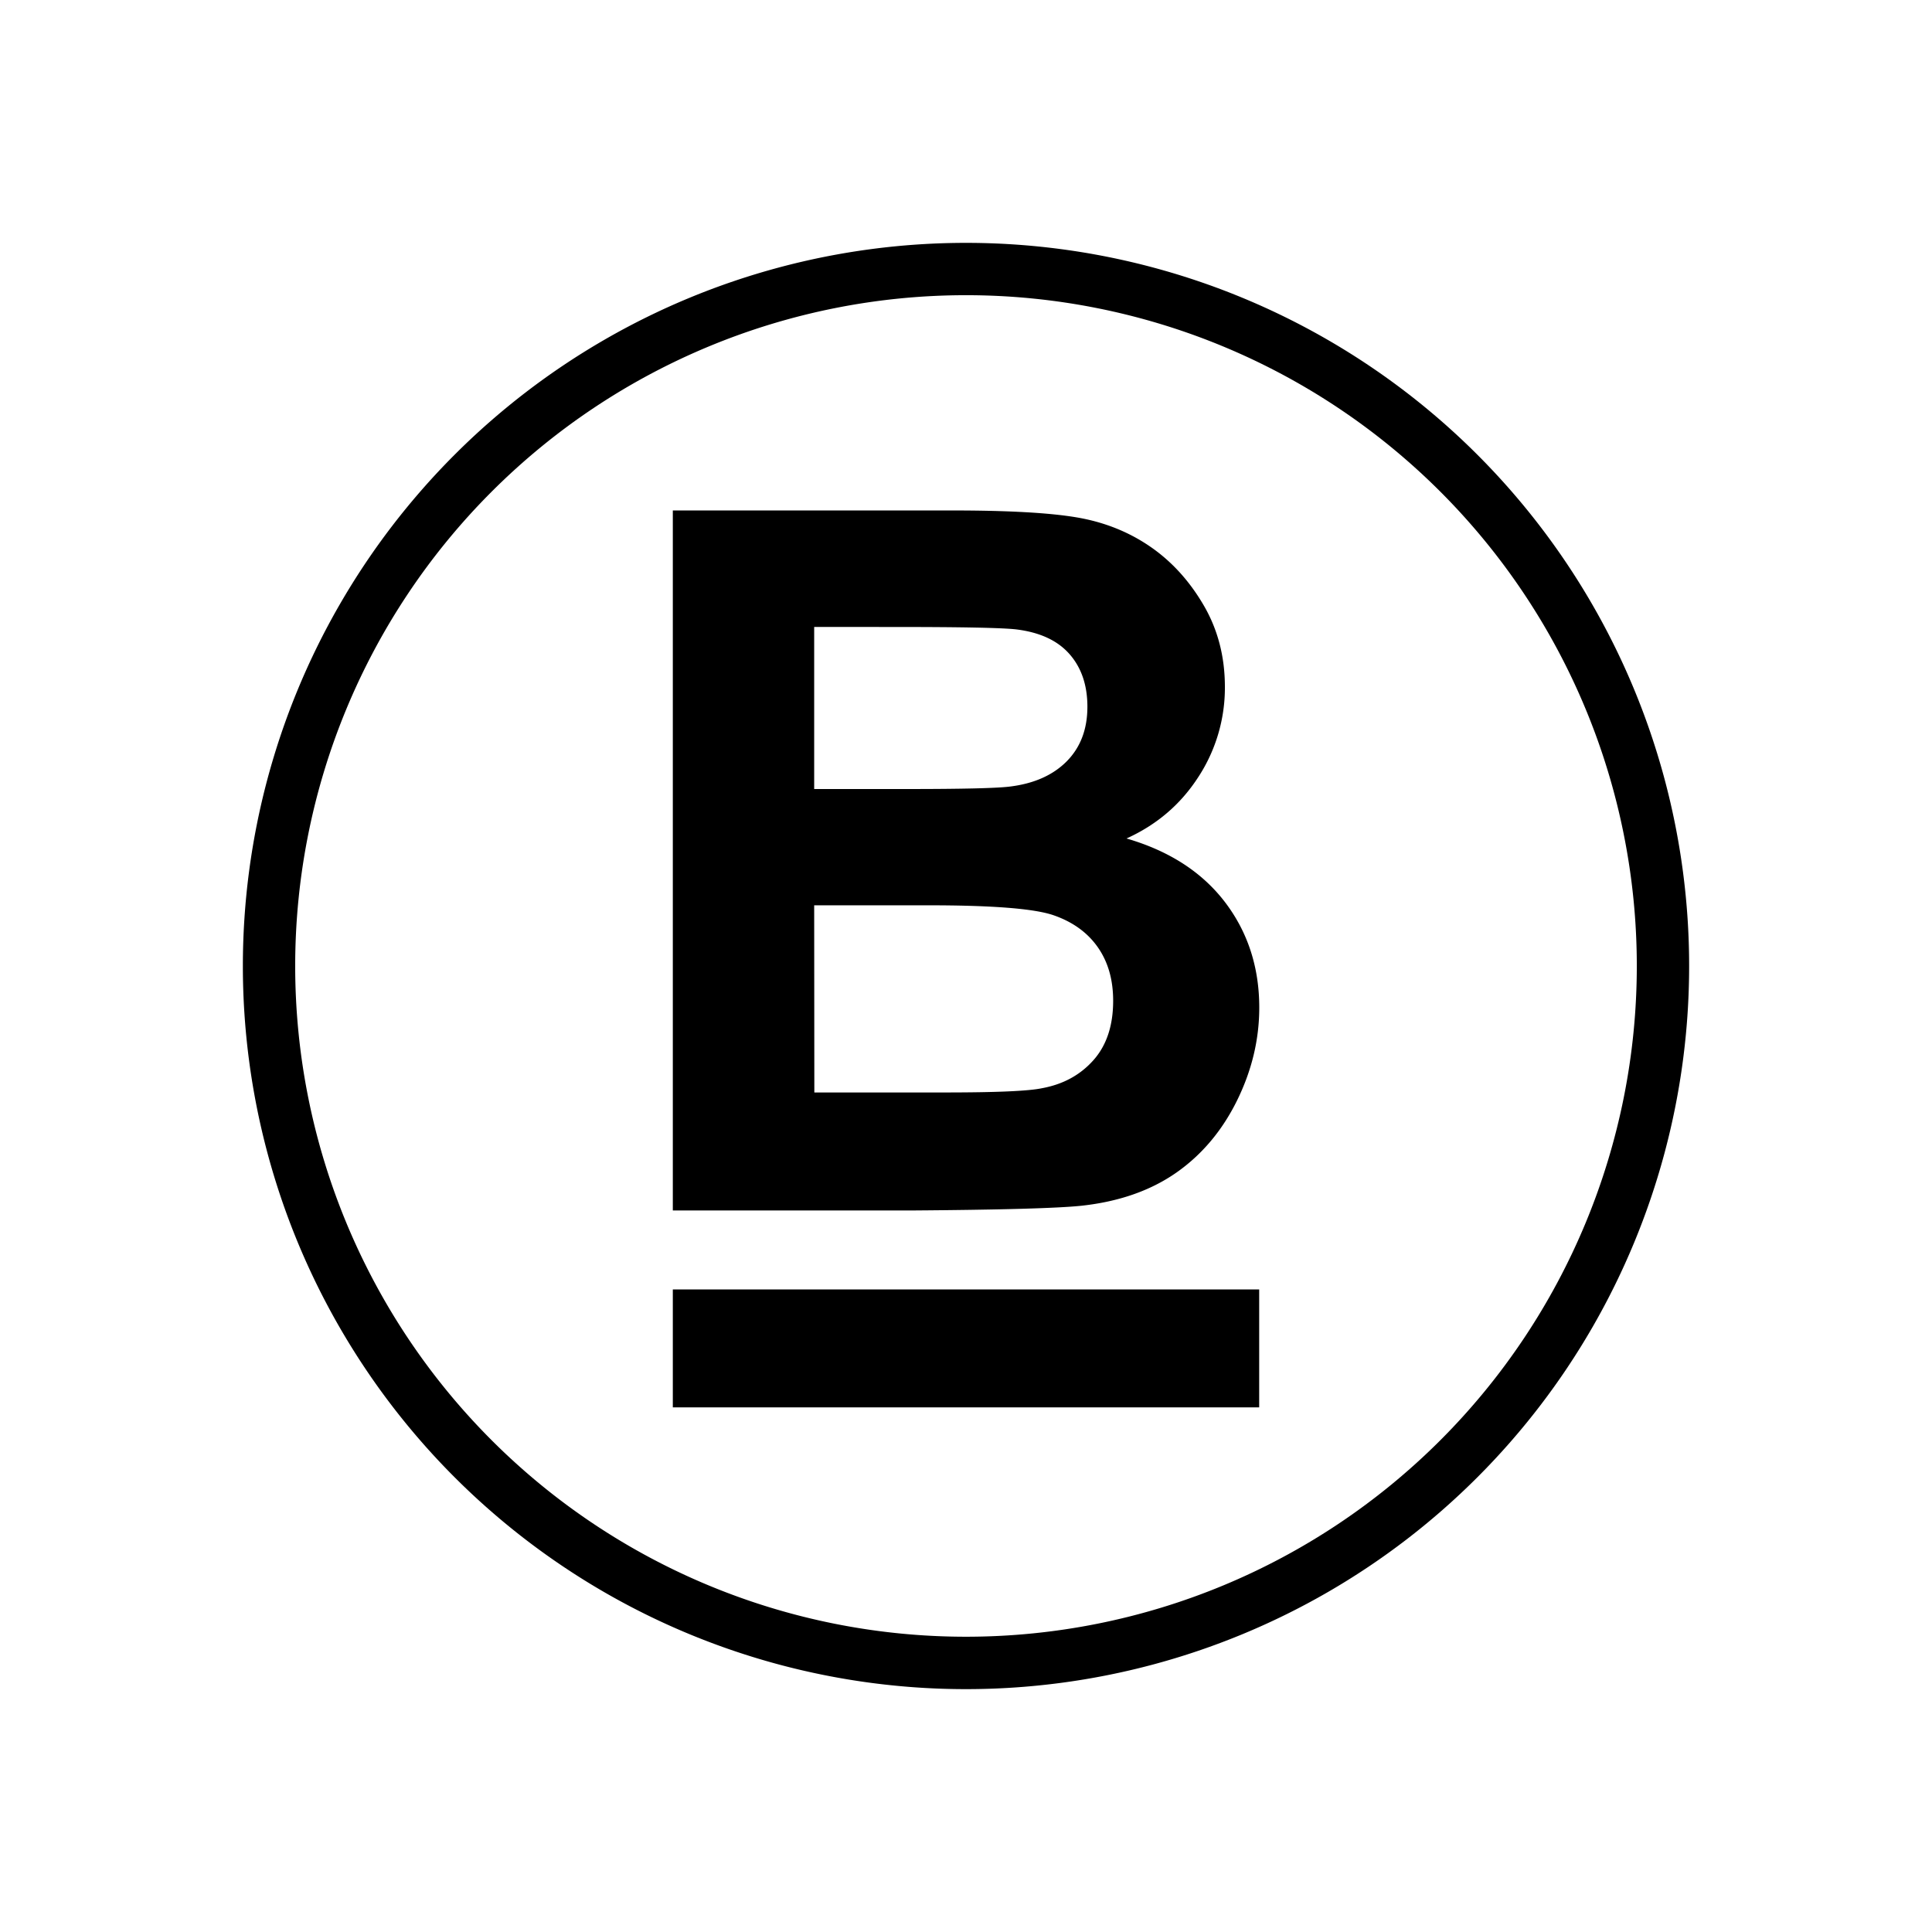 <svg width="24" height="24" viewBox="0 0 24 24">
  <path
     d="M 12,3.017 A 8.983,8.983 0 0 0 3.017,12 8.983,8.983 0 0 0 12,20.983 8.983,8.983 0 0 0 20.983,12 8.983,8.983 0 0 0 12,3.017 Z m 0,0.65 A 8.333,8.333 0 0 1 20.333,12 8.333,8.333 0 0 1 12,20.332 8.333,8.333 0 0 1 3.667,12 8.333,8.333 0 0 1 12,3.667 Z m -3.642,2.674 v 8.696 h 2.96 c 1.119,-0.008 1.825,-0.028 2.118,-0.059 0.467,-0.051 0.859,-0.189 1.178,-0.412 0.318,-0.223 0.569,-0.522 0.753,-0.895 0.184,-0.374 0.276,-0.758 0.276,-1.154 7.2e-5,-0.502 -0.143,-0.94 -0.427,-1.312 -0.285,-0.372 -0.692,-0.635 -1.222,-0.789 0.376,-0.17 0.674,-0.425 0.893,-0.765 a 2.026,2.026 0 0 0 0.329,-1.121 c -3.65e-4,-0.376 -0.089,-0.715 -0.267,-1.017 -0.178,-0.303 -0.4,-0.545 -0.667,-0.727 -0.267,-0.182 -0.57,-0.302 -0.908,-0.359 -0.338,-0.057 -0.851,-0.086 -1.539,-0.086 z m 1.756,1.447 1.009,6.09e-4 c 0.827,0 1.327,0.01 1.501,0.03 0.292,0.036 0.512,0.137 0.661,0.306 0.148,0.168 0.223,0.386 0.223,0.655 -7.2e-5,0.281 -0.087,0.507 -0.259,0.68 -0.172,0.172 -0.408,0.276 -0.709,0.312 -0.166,0.02 -0.591,0.03 -1.275,0.03 h -1.151 z m 0,3.458 h 1.418 c 0.799,0 1.318,0.041 1.557,0.124 0.239,0.083 0.422,0.216 0.549,0.398 0.127,0.182 0.19,0.403 0.19,0.664 0,0.309 -0.082,0.555 -0.246,0.739 -0.164,0.184 -0.376,0.299 -0.637,0.347 -0.17,0.036 -0.572,0.053 -1.204,0.053 h -1.625 z m -1.756,4.772 v 1.465 h 7.284 v -1.465 z"
     fill="#000000"/>
</svg>